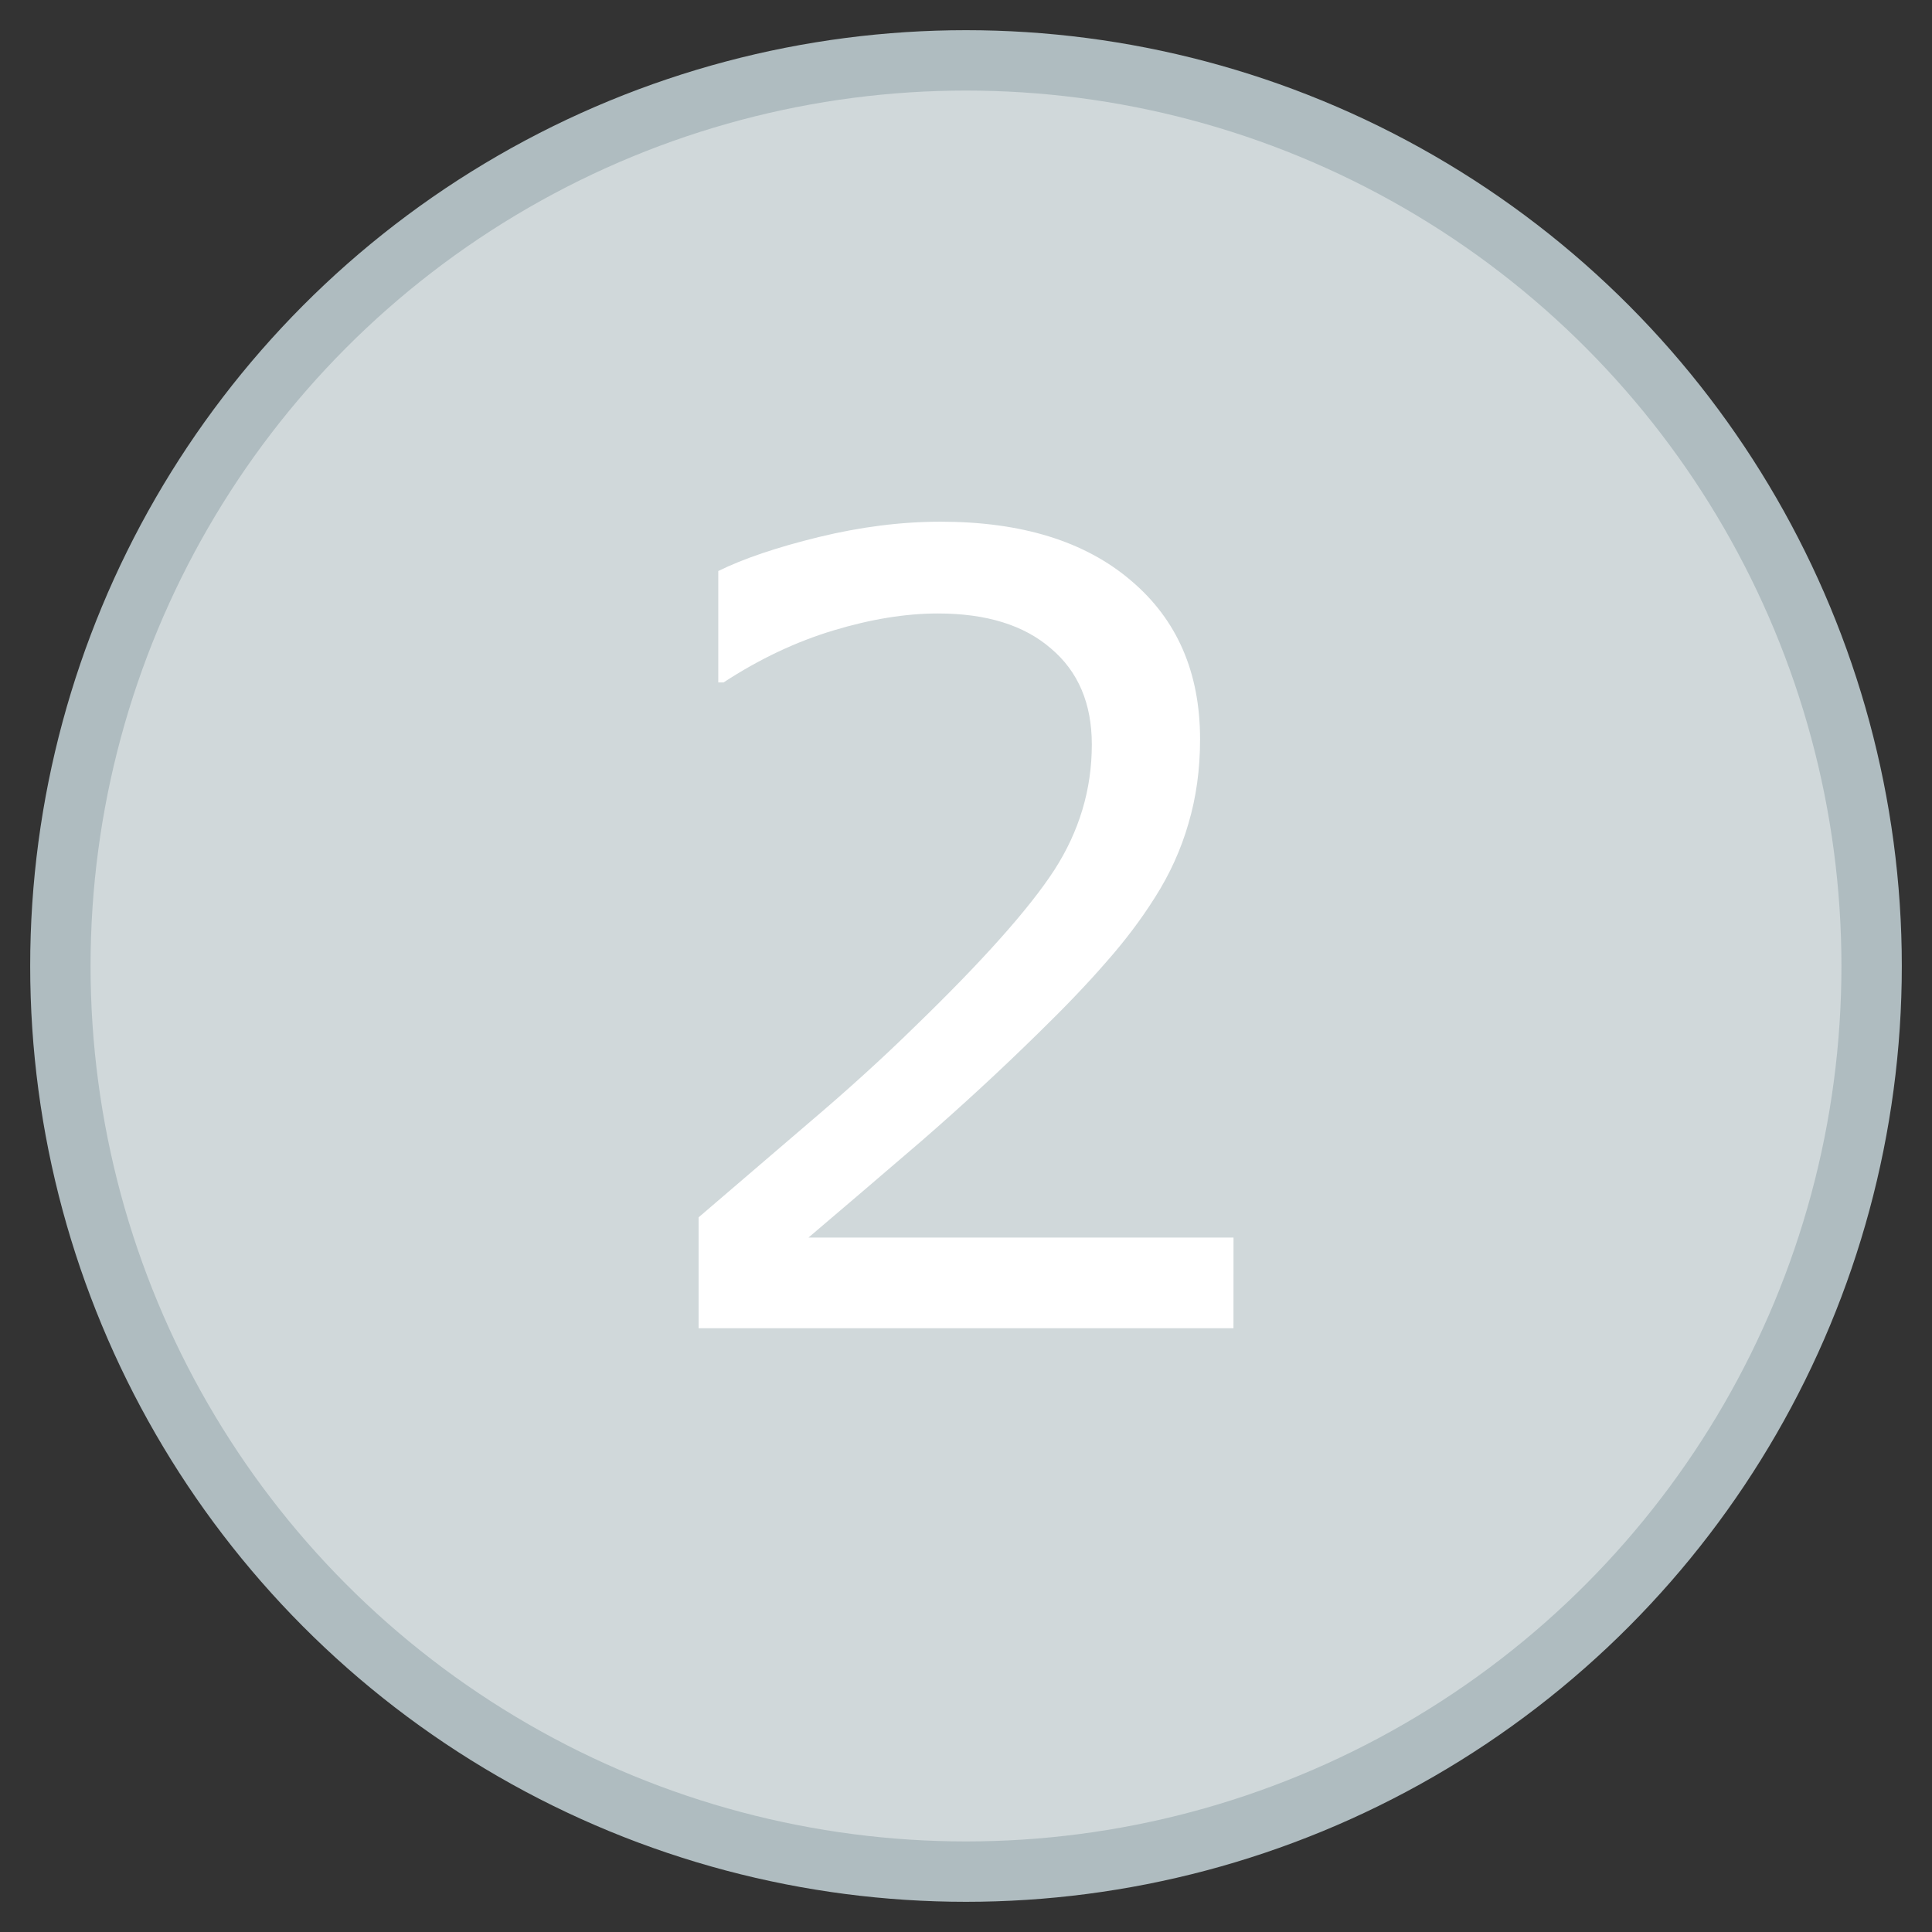 <?xml version="1.0" encoding="UTF-8" standalone="no"?>
<svg
   xmlns:dc="http://purl.org/dc/elements/1.1/"
   xmlns:cc="http://creativecommons.org/ns#"
   xmlns:rdf="http://www.w3.org/1999/02/22-rdf-syntax-ns#"
   xmlns:svg="http://www.w3.org/2000/svg"
   xmlns="http://www.w3.org/2000/svg"
   xmlns:sodipodi="http://sodipodi.sourceforge.net/DTD/sodipodi-0.dtd"
   xmlns:inkscape="http://www.inkscape.org/namespaces/inkscape"
   width="32px"
   height="32px"
   viewBox="0 0 32 32"
   version="1.1"
   id="svg900"
   sodipodi:docname="wizard-2-inactive.svg"
   inkscape:version="0.92.3 (2405546, 2018-03-11)">
  <rect x="0" y="0" width="32" height="32" fill="#333333" stroke="none"/>
  <defs
     id="defs904" />
  <sodipodi:namedview
     pagecolor="#ffffff"
     bordercolor="#666666"
     borderopacity="1"
     objecttolerance="10"
     gridtolerance="10"
     guidetolerance="10"
     inkscape:pageopacity="0"
     inkscape:pageshadow="2"
     inkscape:window-width="1920"
     inkscape:window-height="1137"
     id="namedview902"
     showgrid="false"
     inkscape:zoom="7.375"
     inkscape:cx="16"
     inkscape:cy="16"
     inkscape:window-x="1912"
     inkscape:window-y="-8"
     inkscape:window-maximized="1"
     inkscape:current-layer="Page-1" />
  <!-- Generator: Sketch 52.5 (67469) - http://www.bohemiancoding.com/sketch -->
  <title
     id="title890">wizard-1-inactive</title>
  <desc
     id="desc892">Created with Sketch.</desc>
  <g
     id="Page-1"
     stroke="none"
     stroke-width="1"
     fill="none"
     fill-rule="evenodd">
    <circle
       style="fill:#d0d8da;stroke:#afbcc0"
       r="15"
       cy="16"
       cx="16"
       id="Oval" />
    <g
       aria-label="2"
       style="font-weight:400;font-size:18px;font-family:Roboto-Medium, Roboto;fill:#ffffff"
       id="1">
      <path
         d="m 20.43,22 h -8.859 v -1.837 q 0.923,-0.791 1.846,-1.582 0.932,-0.791 1.731,-1.573 1.688,-1.635 2.312,-2.593 0.624,-0.967 0.624,-2.083 0,-1.02 -0.677,-1.591 -0.668,-0.58 -1.872,-0.58 -0.8,0 -1.731,0.281 -0.932,0.281 -1.819,0.861 h -0.088 V 9.458 q 0.624,-0.308 1.661,-0.562 1.046,-0.255 2.021,-0.255 2.013,0 3.155,0.976 1.143,0.967 1.143,2.628 0,0.747 -0.193,1.397 -0.185,0.642 -0.554,1.222 -0.343,0.545 -0.809,1.072 -0.457,0.527 -1.116,1.169 -0.94,0.923 -1.942,1.793 -1.002,0.861 -1.872,1.6 h 7.04 z"
         style=""
         id="path5160" />
    </g>
  </g>
</svg>
